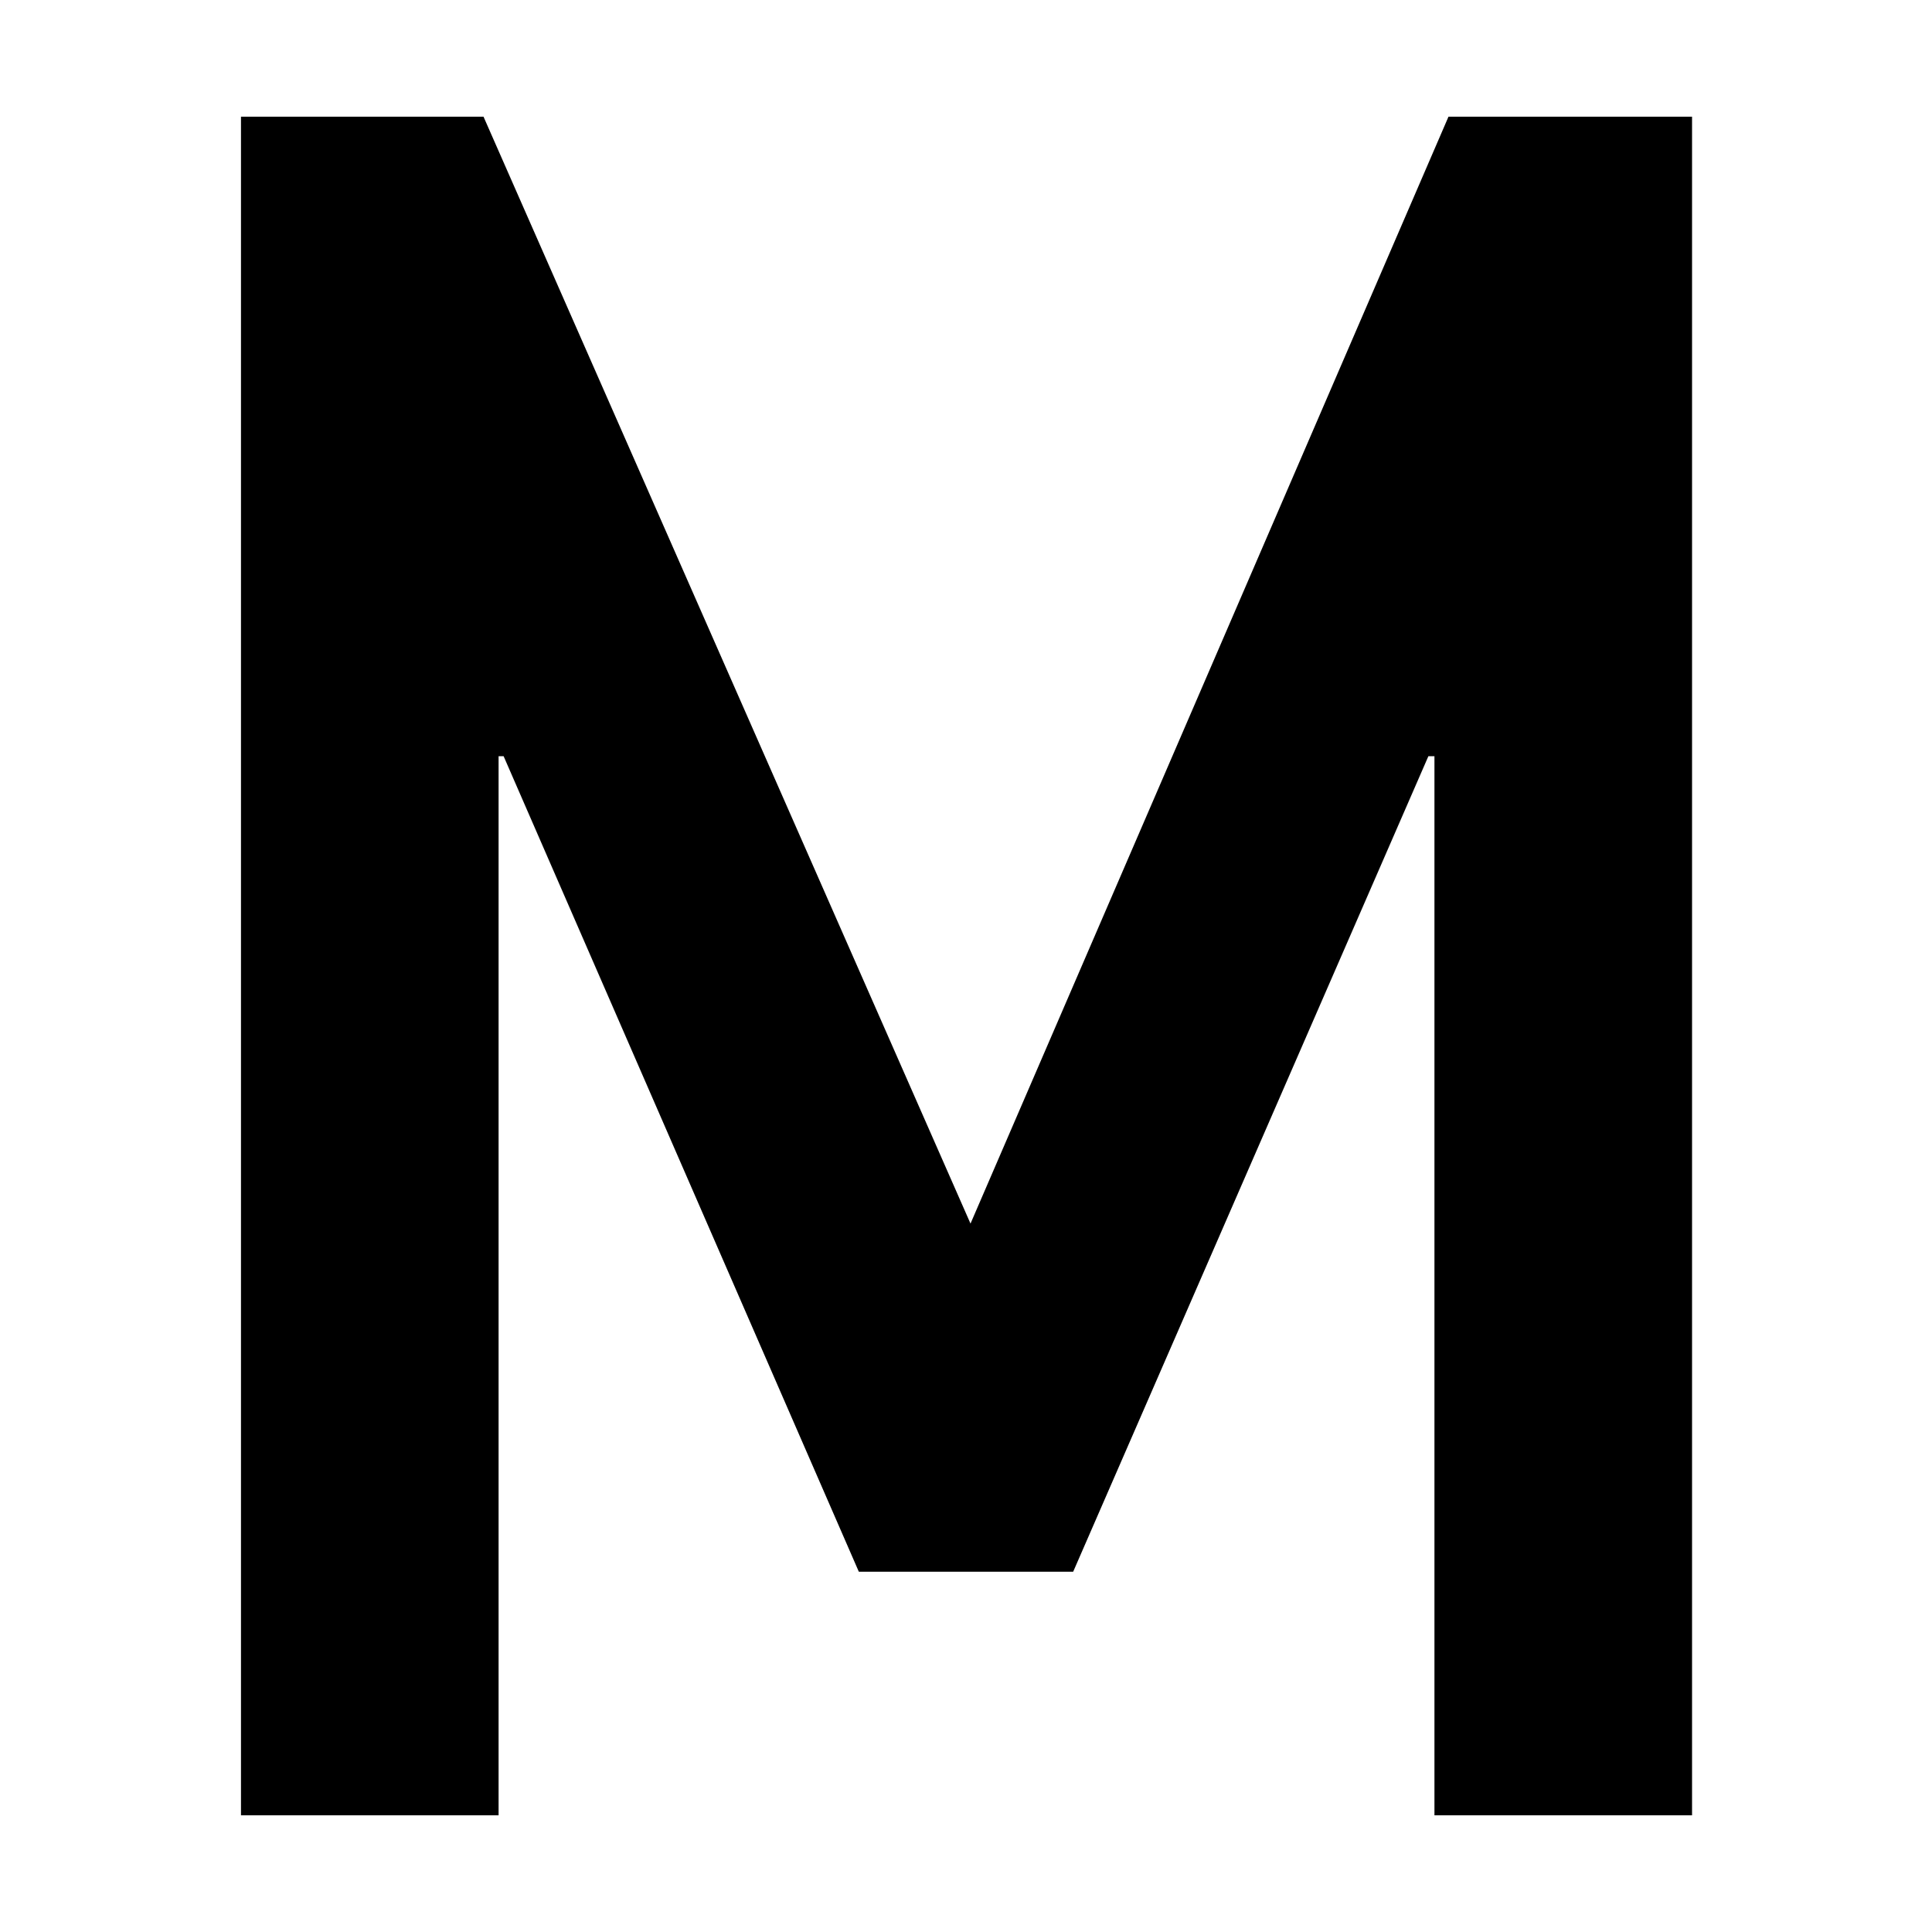 <?xml version="1.0" encoding="UTF-8"?>
<svg xmlns="http://www.w3.org/2000/svg" xmlns:xlink="http://www.w3.org/1999/xlink" width="15" height="15" viewBox="0 0 15 15" version="1.1">
<g id="surface1">
<path style=" stroke:none;fill-rule:nonzero;fill:rgb(0%,0%,0%);fill-opacity:1;" d="M 1.871 14.094 L 3.871 14.094 L 3.871 5.871 L 3.91 5.871 L 6.668 12.203 L 8.332 12.203 L 11.09 5.871 L 11.137 5.871 L 11.137 14.094 L 13.137 14.094 L 13.137 0.906 L 11.246 0.906 L 7.535 9.5 L 3.754 0.906 L 1.871 0.906 Z M 1.871 14.094 "/>
</g>
</svg>
